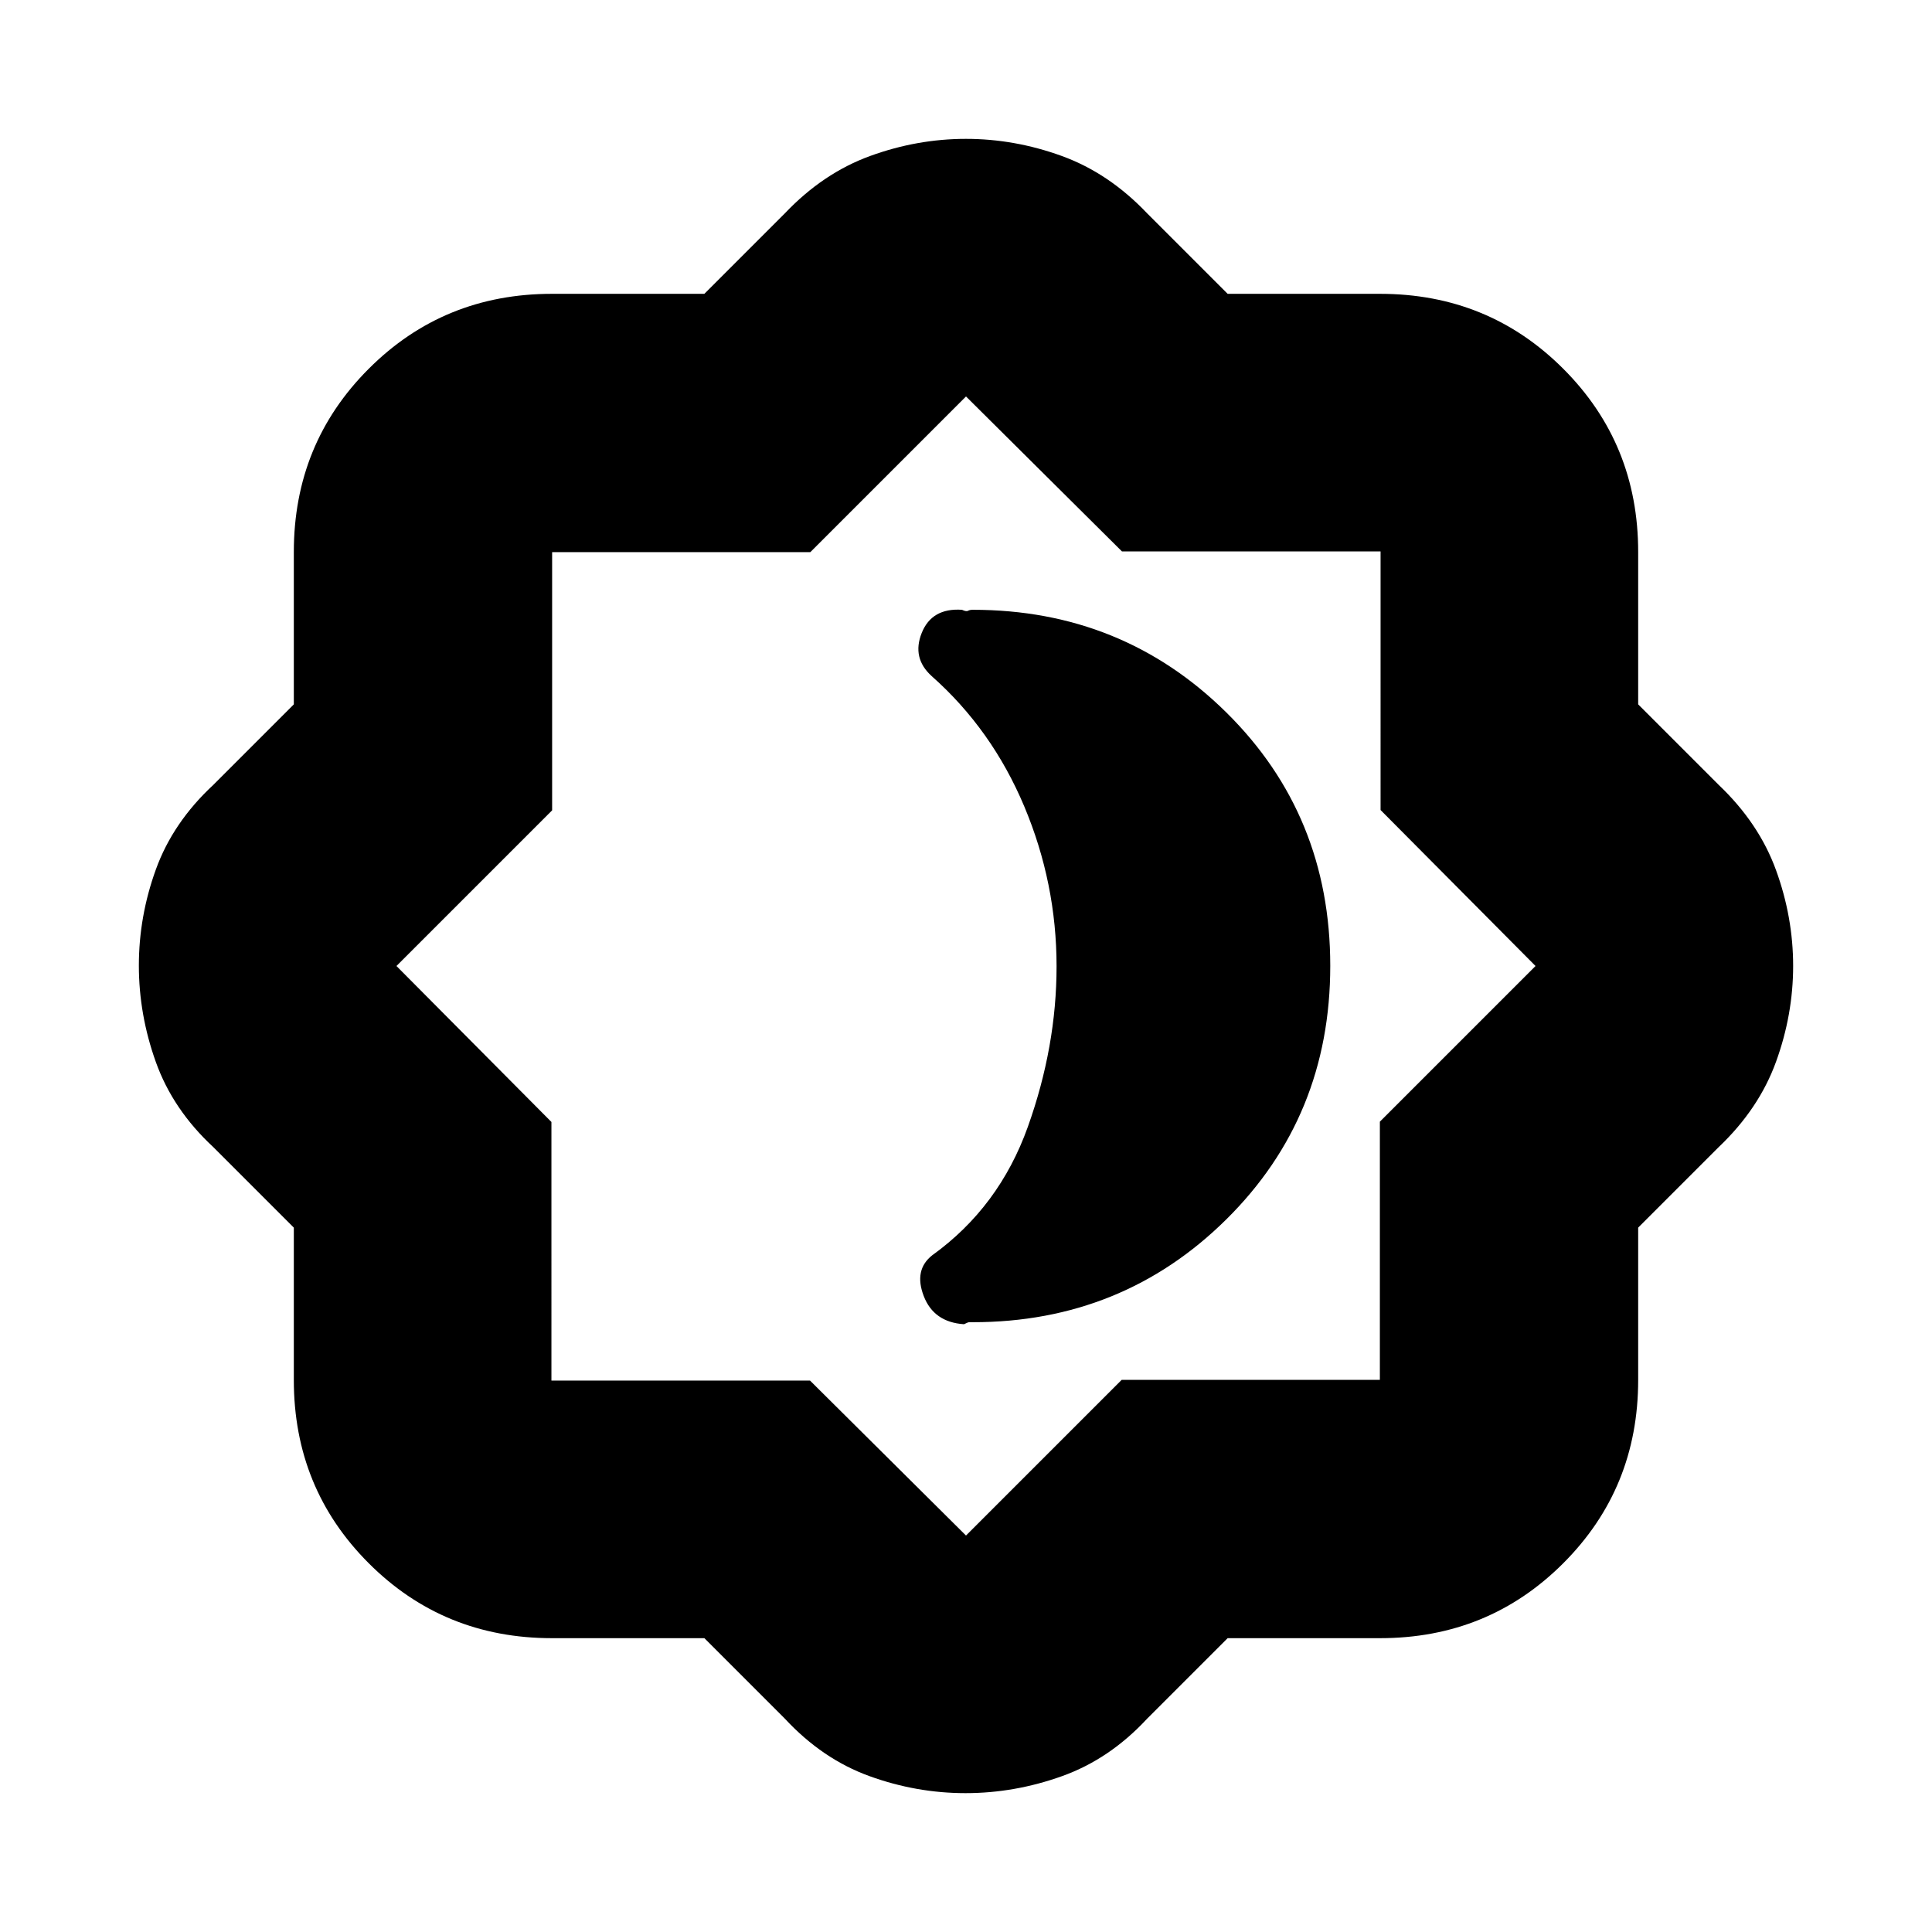 <svg xmlns="http://www.w3.org/2000/svg" height="20" viewBox="0 -960 960 960" width="20"><path d="M483.38-303q74.3 0 125.96-51.09t51.66-126Q661-555 609.34-606t-125.96-51q-1.53 0-2.38.5-.85.5-3-.5-15-1-20 11.5t5 21.5q29.92 26.53 45.96 64.72T525-479.81q0 39.81-14.27 79.72t-47.5 63.82Q454-329 459-316t20 14q2-1 2.56-1h1.82ZM350-146h-75.74q-53.81 0-91.03-37.23Q146-220.45 146-274.26V-350l-40-40q-20.09-18.63-28.54-42.23-8.46-23.59-8.46-48t8.46-47.76Q85.91-551.34 106-570l40-40v-75.74q0-53.81 37.23-91.03Q220.45-814 274.26-814H350l40-40q19-20 42.39-28.5 23.38-8.5 47.58-8.5 24.19 0 47.61 8.5Q551-874 570-854l40 40h75.74q53.81 0 91.03 37.23Q814-739.55 814-685.74V-610l40 40q20 19 28.5 42.39 8.5 23.38 8.5 47.58 0 24.19-8.5 47.61Q874-409 854-390l-40 40v75.74q0 53.81-37.23 91.03Q739.55-146 685.74-146H610l-40 40q-18.63 20.09-42.23 28.54-23.59 8.46-48 8.46t-47.76-8.46Q408.66-85.91 390-106l-40-40Zm52.5-128 77.5 77 77.35-77.35h128.3v-128.3L763-480l-77-77.5V-686H557.5L480-763l-77.35 77.35h-128.3v128.3L197-480l77 77.5V-274h128.5ZM480-480Z"/></svg>
